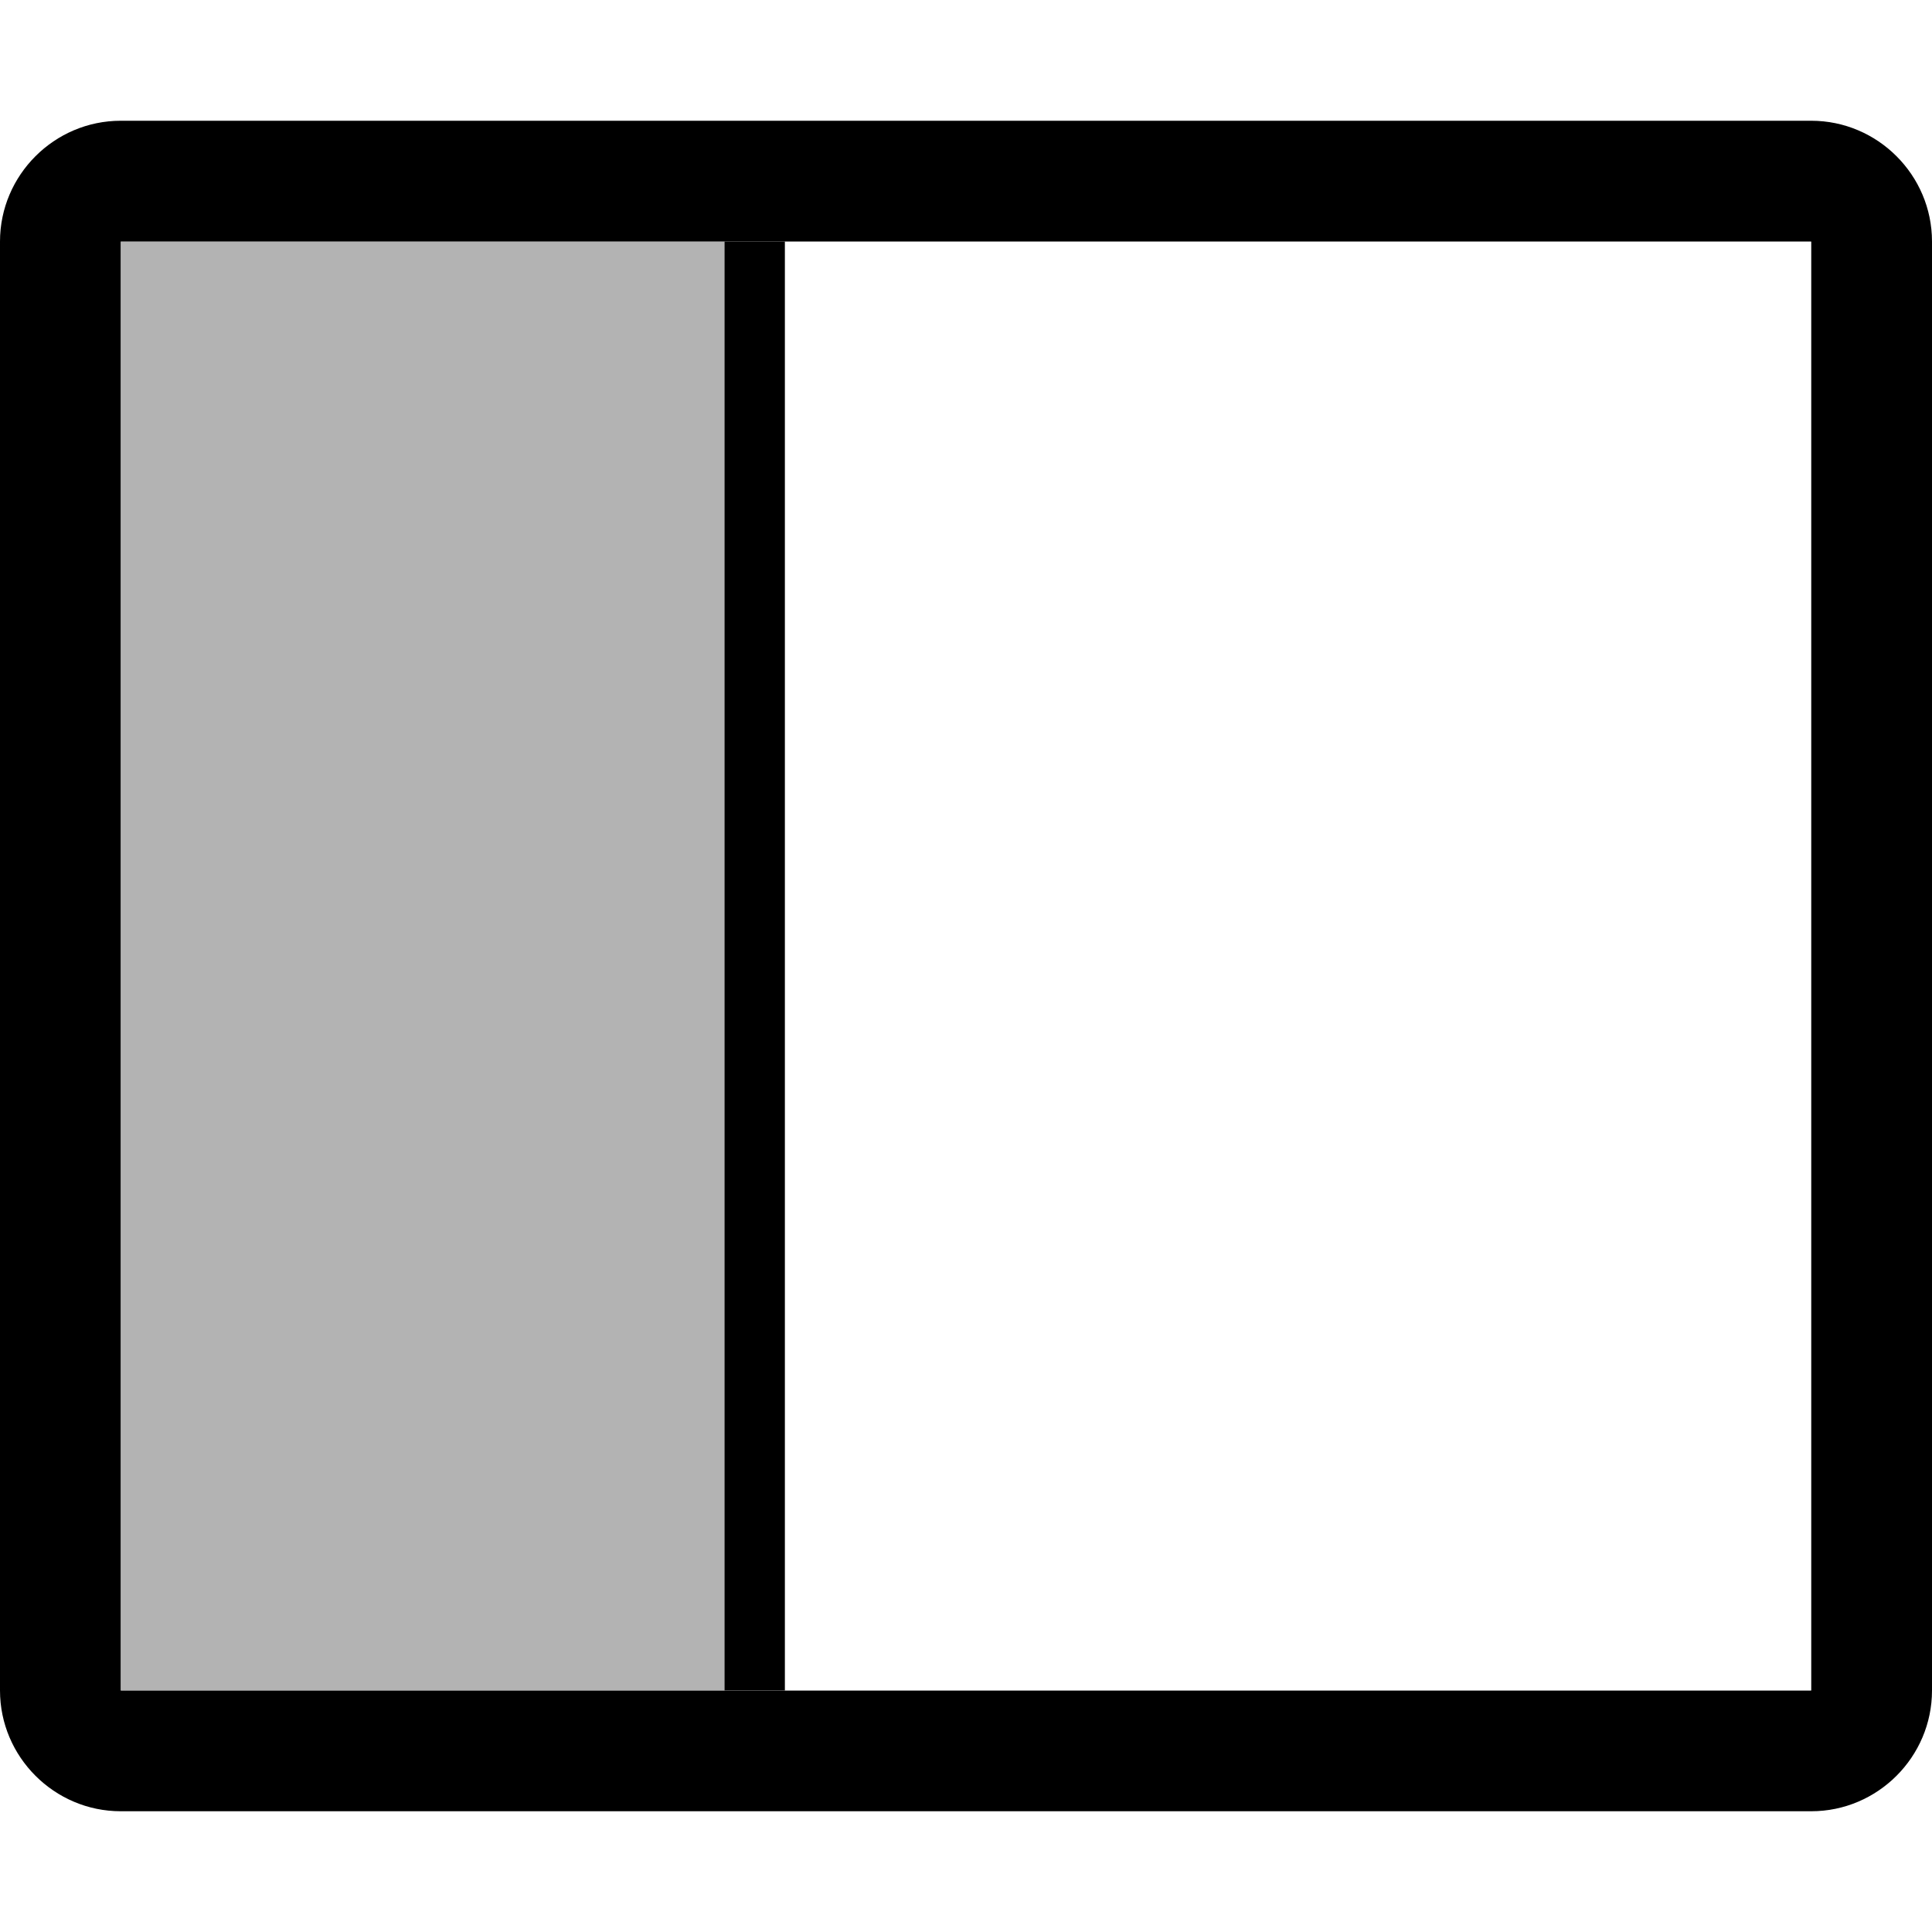 <svg width="32" height="32" viewBox="0 0 32 32" xmlns="http://www.w3.org/2000/svg">
<title>image</title>
<path d="M29.996 4c0.001 0.001 0.003 0.002 0.004 0.004v23.993c-0.001 0.001-0.002 0.003-0.004 0.004h-27.993c-0.001-0.001-0.003-0.002-0.004-0.004v-23.993c0.001-0.001 0.002-0.003 0.004-0.004h27.993zM30 2h-28c-1.1 0-2 0.9-2 2v24c0 1.1 0.9 2 2 2h28c1.1 0 2-0.9 2-2v-24c0-1.1-0.9-2-2-2v0z"></path>
<path d="M12 4 12 28 13 28 13 4"></path>
<path fill-opacity="0.3" d="M2 4, 12 4, 12 28, 2 28, 2 4"></path>
</svg>
